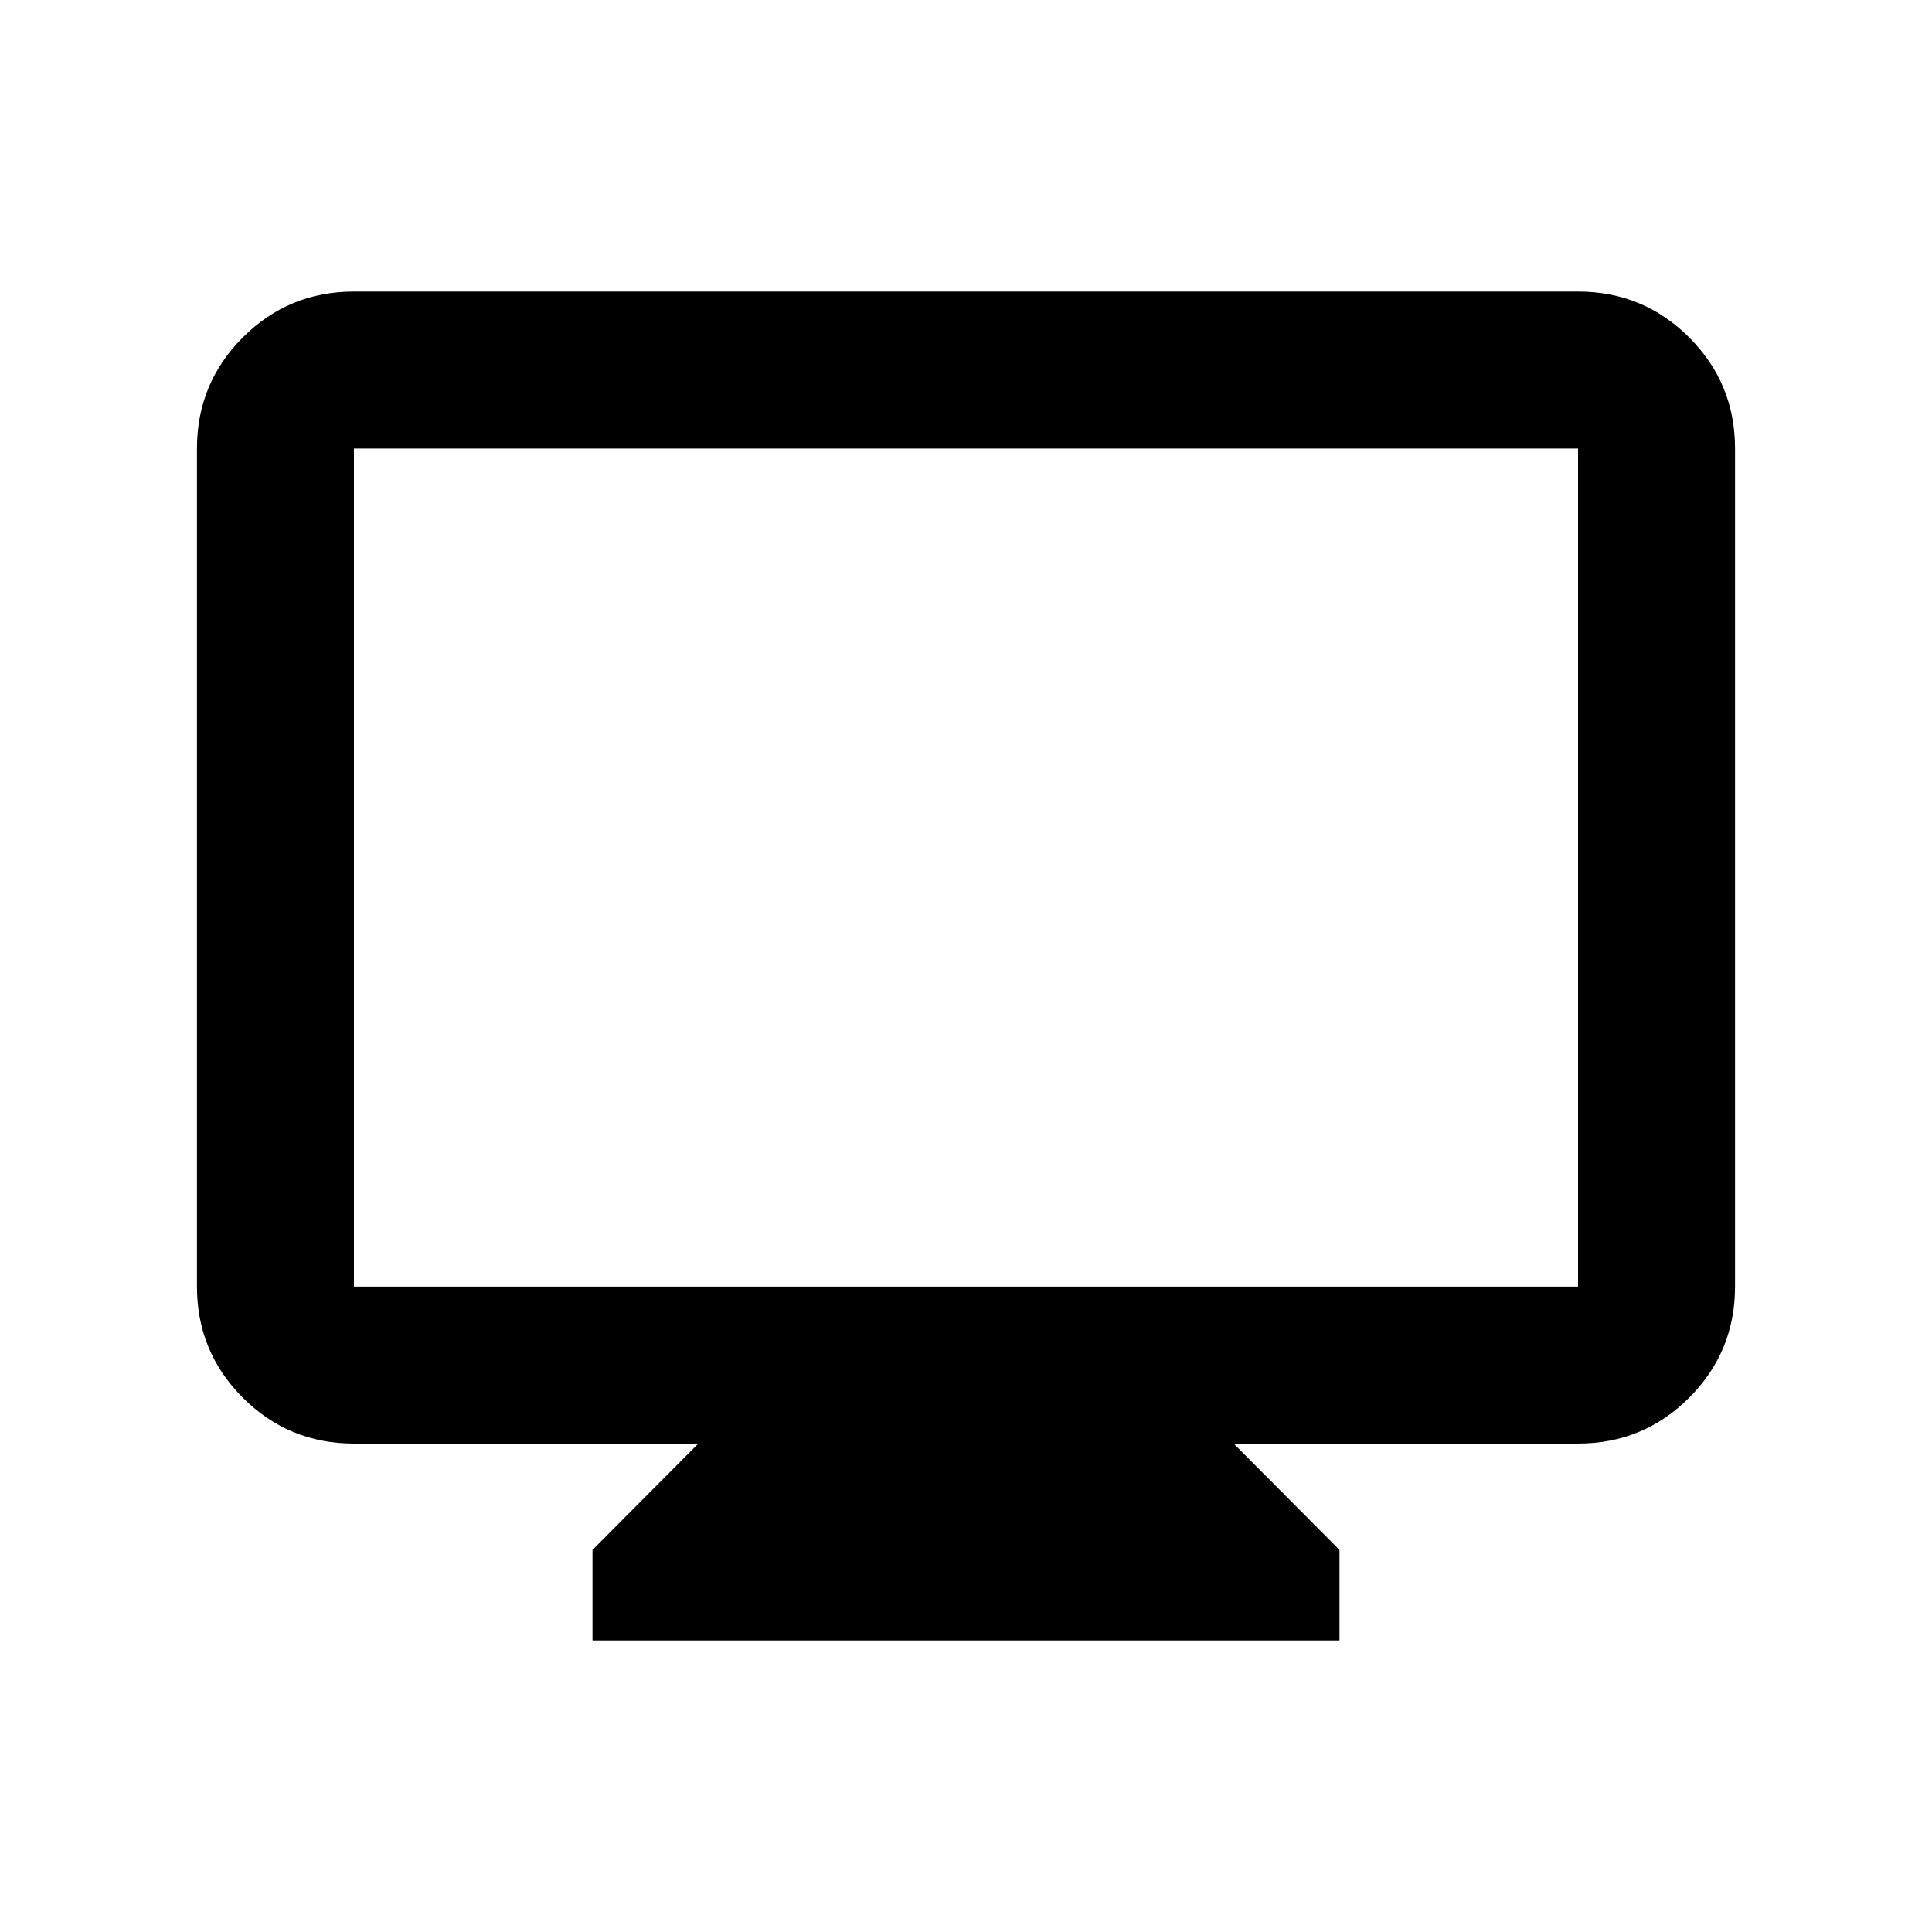 <svg xmlns="http://www.w3.org/2000/svg" height="20" viewBox="0 -960 960 960" width="20"><path d="M294.413-144.869v-45L347-242.696H175.87q-32.421 0-55.211-22.79t-22.79-55.21V-737.13q0-32.421 22.79-55.211t55.211-22.79h608.26q32.421 0 55.211 22.79t22.79 55.211v416.434q0 32.42-22.79 55.21t-55.211 22.79H613l52.587 52.827v45H294.413ZM175.87-320.696h608.26V-737.13H175.87v416.434Zm0 0V-737.13v416.434Z"/></svg>